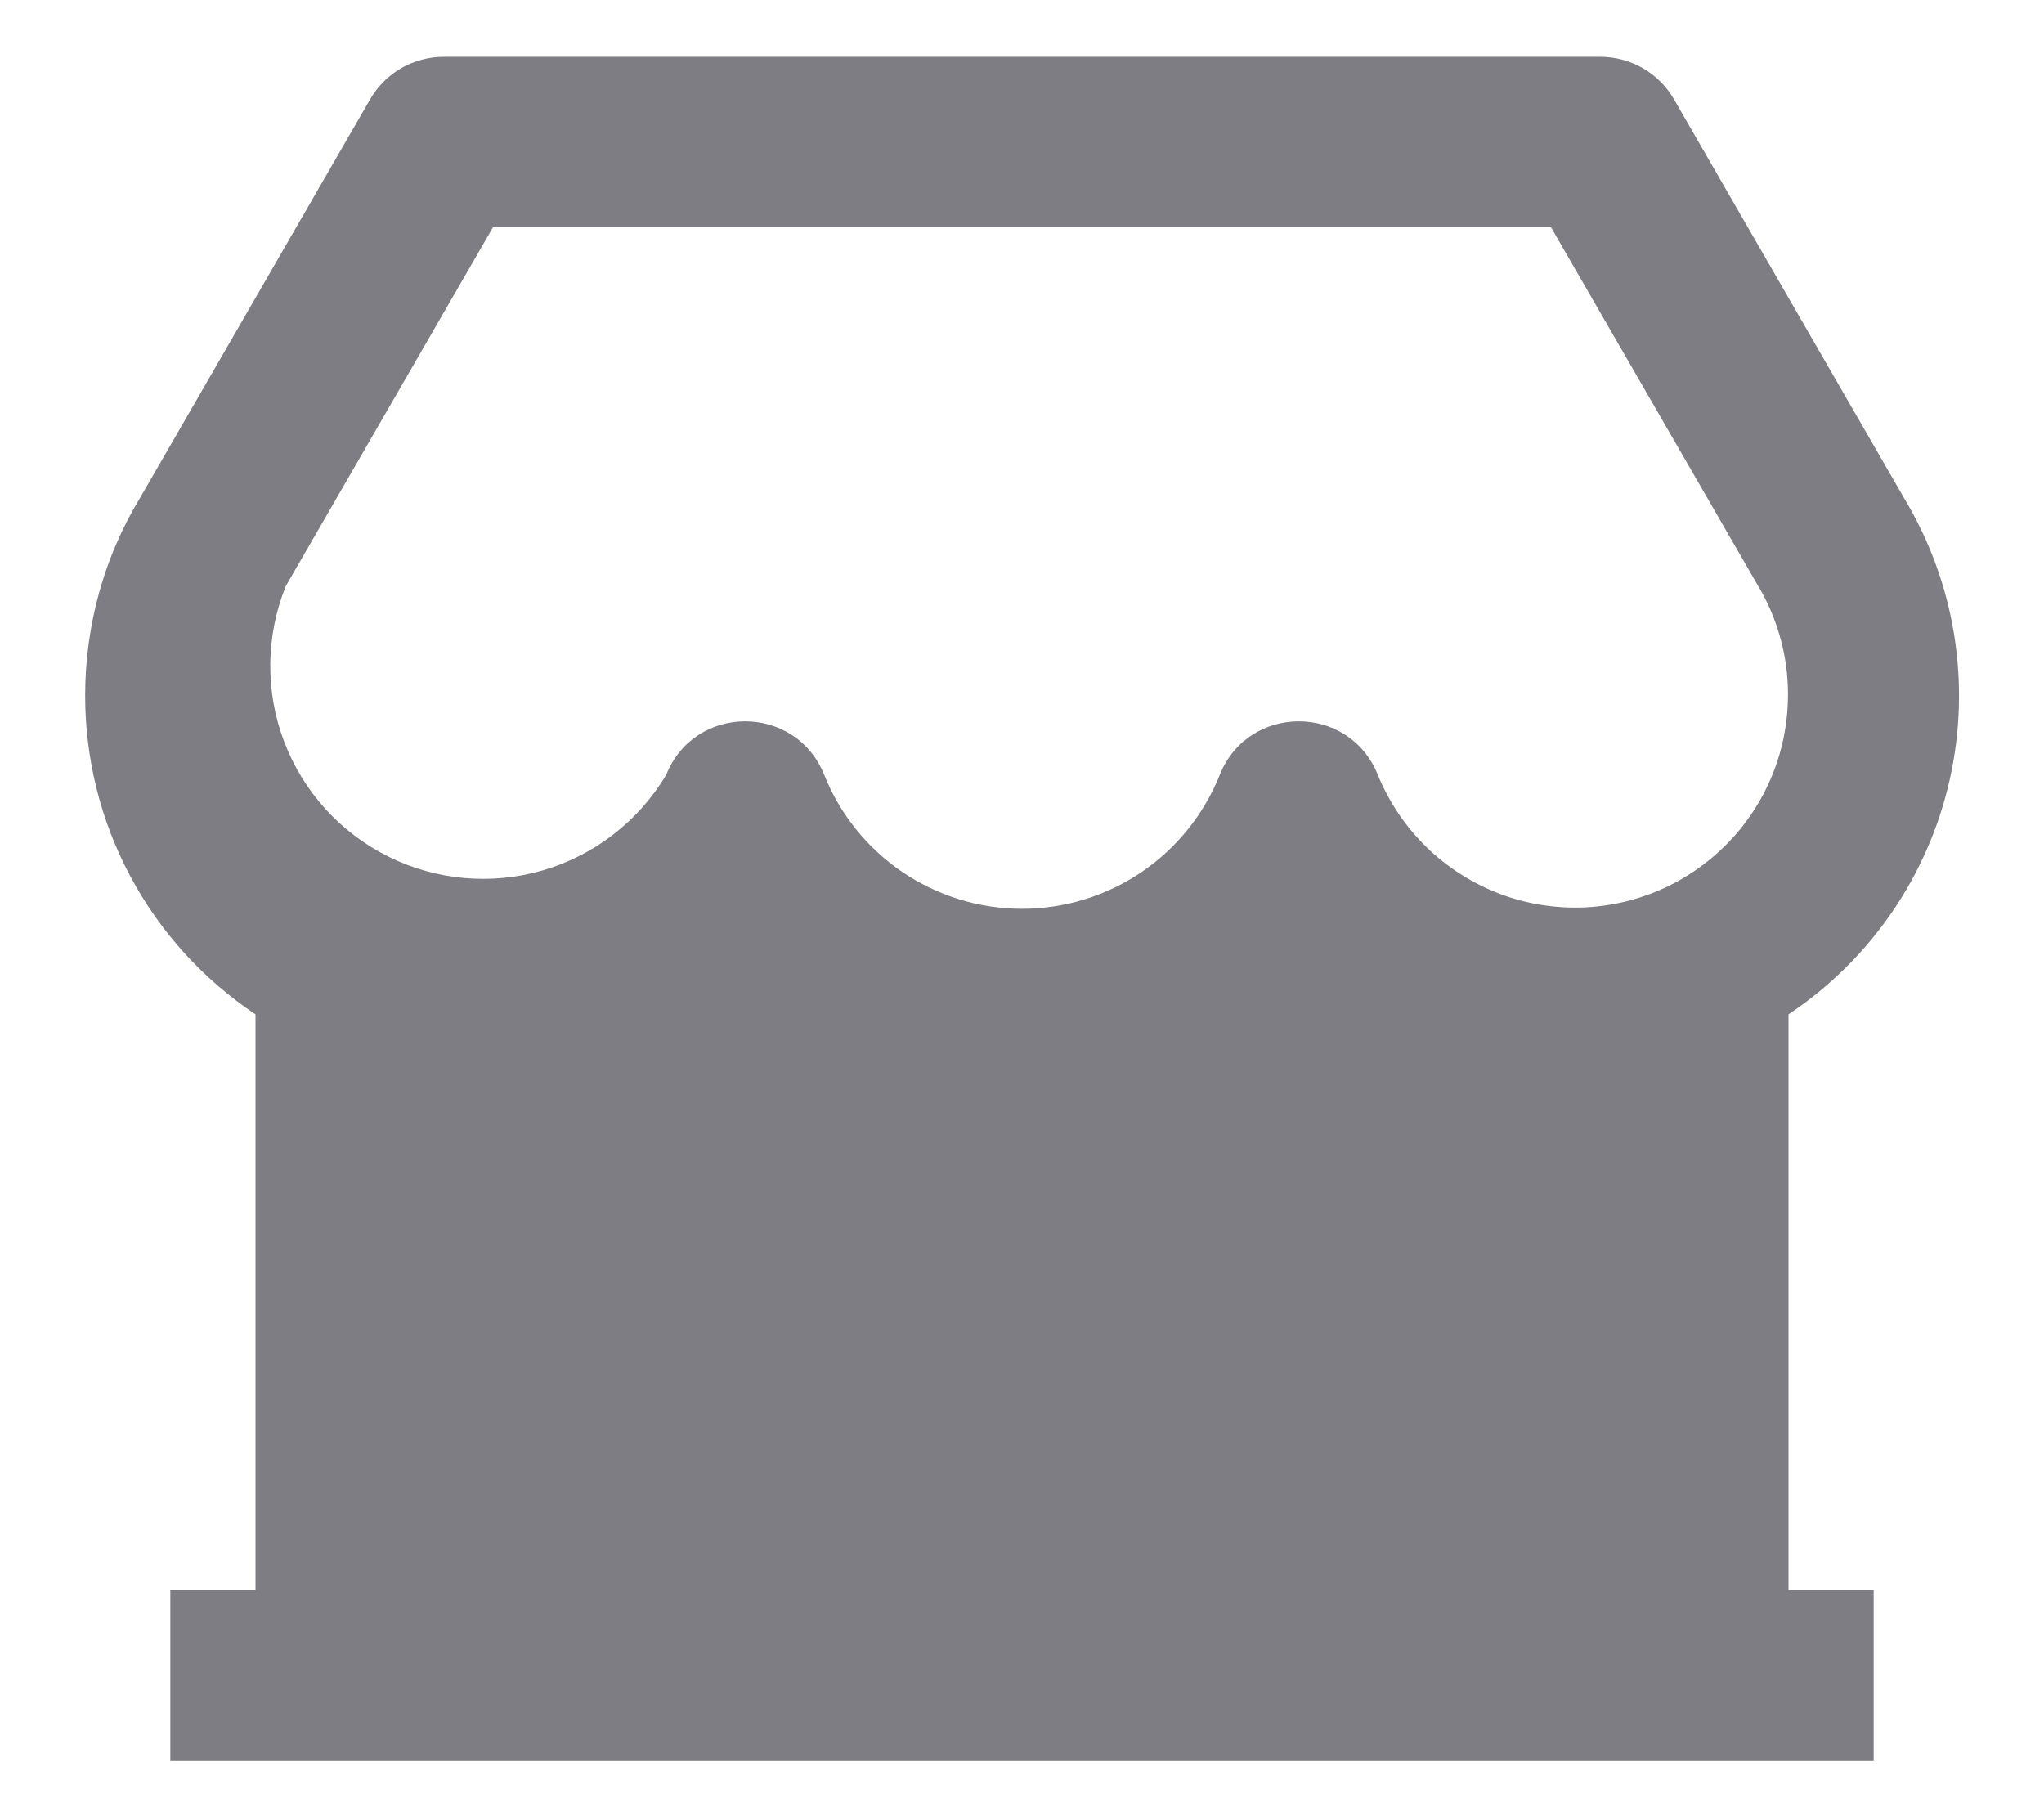 <svg width="18" height="16" viewBox="0 0 18 16" fill="none" xmlns="http://www.w3.org/2000/svg">
<path d="M16.5 14V15.5H1.5V14H2.25V8.931C1.788 8.623 1.41 8.206 1.148 7.716C0.886 7.227 0.75 6.68 0.75 6.125C0.75 5.505 0.918 4.907 1.225 4.398L3.259 0.875C3.325 0.761 3.419 0.666 3.533 0.6C3.647 0.535 3.777 0.5 3.908 0.5H14.092C14.224 0.5 14.354 0.535 14.467 0.6C14.582 0.666 14.676 0.761 14.742 0.875L16.768 4.386C17.216 5.13 17.36 6.017 17.17 6.863C16.98 7.71 16.472 8.45 15.75 8.931V14H16.5ZM4.342 2L2.517 5.16C2.34 5.598 2.334 6.087 2.502 6.529C2.67 6.971 2.998 7.333 3.422 7.543C3.845 7.753 4.332 7.795 4.785 7.662C5.239 7.528 5.625 7.228 5.867 6.822C6.118 6.194 7.006 6.194 7.258 6.822C7.397 7.17 7.638 7.469 7.948 7.679C8.259 7.889 8.625 8.002 9 8.002C9.375 8.002 9.741 7.889 10.052 7.679C10.362 7.469 10.602 7.17 10.742 6.822C10.993 6.194 11.882 6.194 12.133 6.822C12.231 7.061 12.377 7.278 12.562 7.459C12.747 7.639 12.968 7.779 13.21 7.871C13.451 7.962 13.71 8.002 13.968 7.989C14.226 7.975 14.479 7.908 14.71 7.793C14.941 7.677 15.146 7.514 15.312 7.316C15.477 7.117 15.6 6.886 15.672 6.638C15.743 6.389 15.763 6.129 15.73 5.872C15.696 5.616 15.61 5.369 15.476 5.148L13.658 2H4.343H4.342Z" fill="#7D7D83"/>
</svg>
